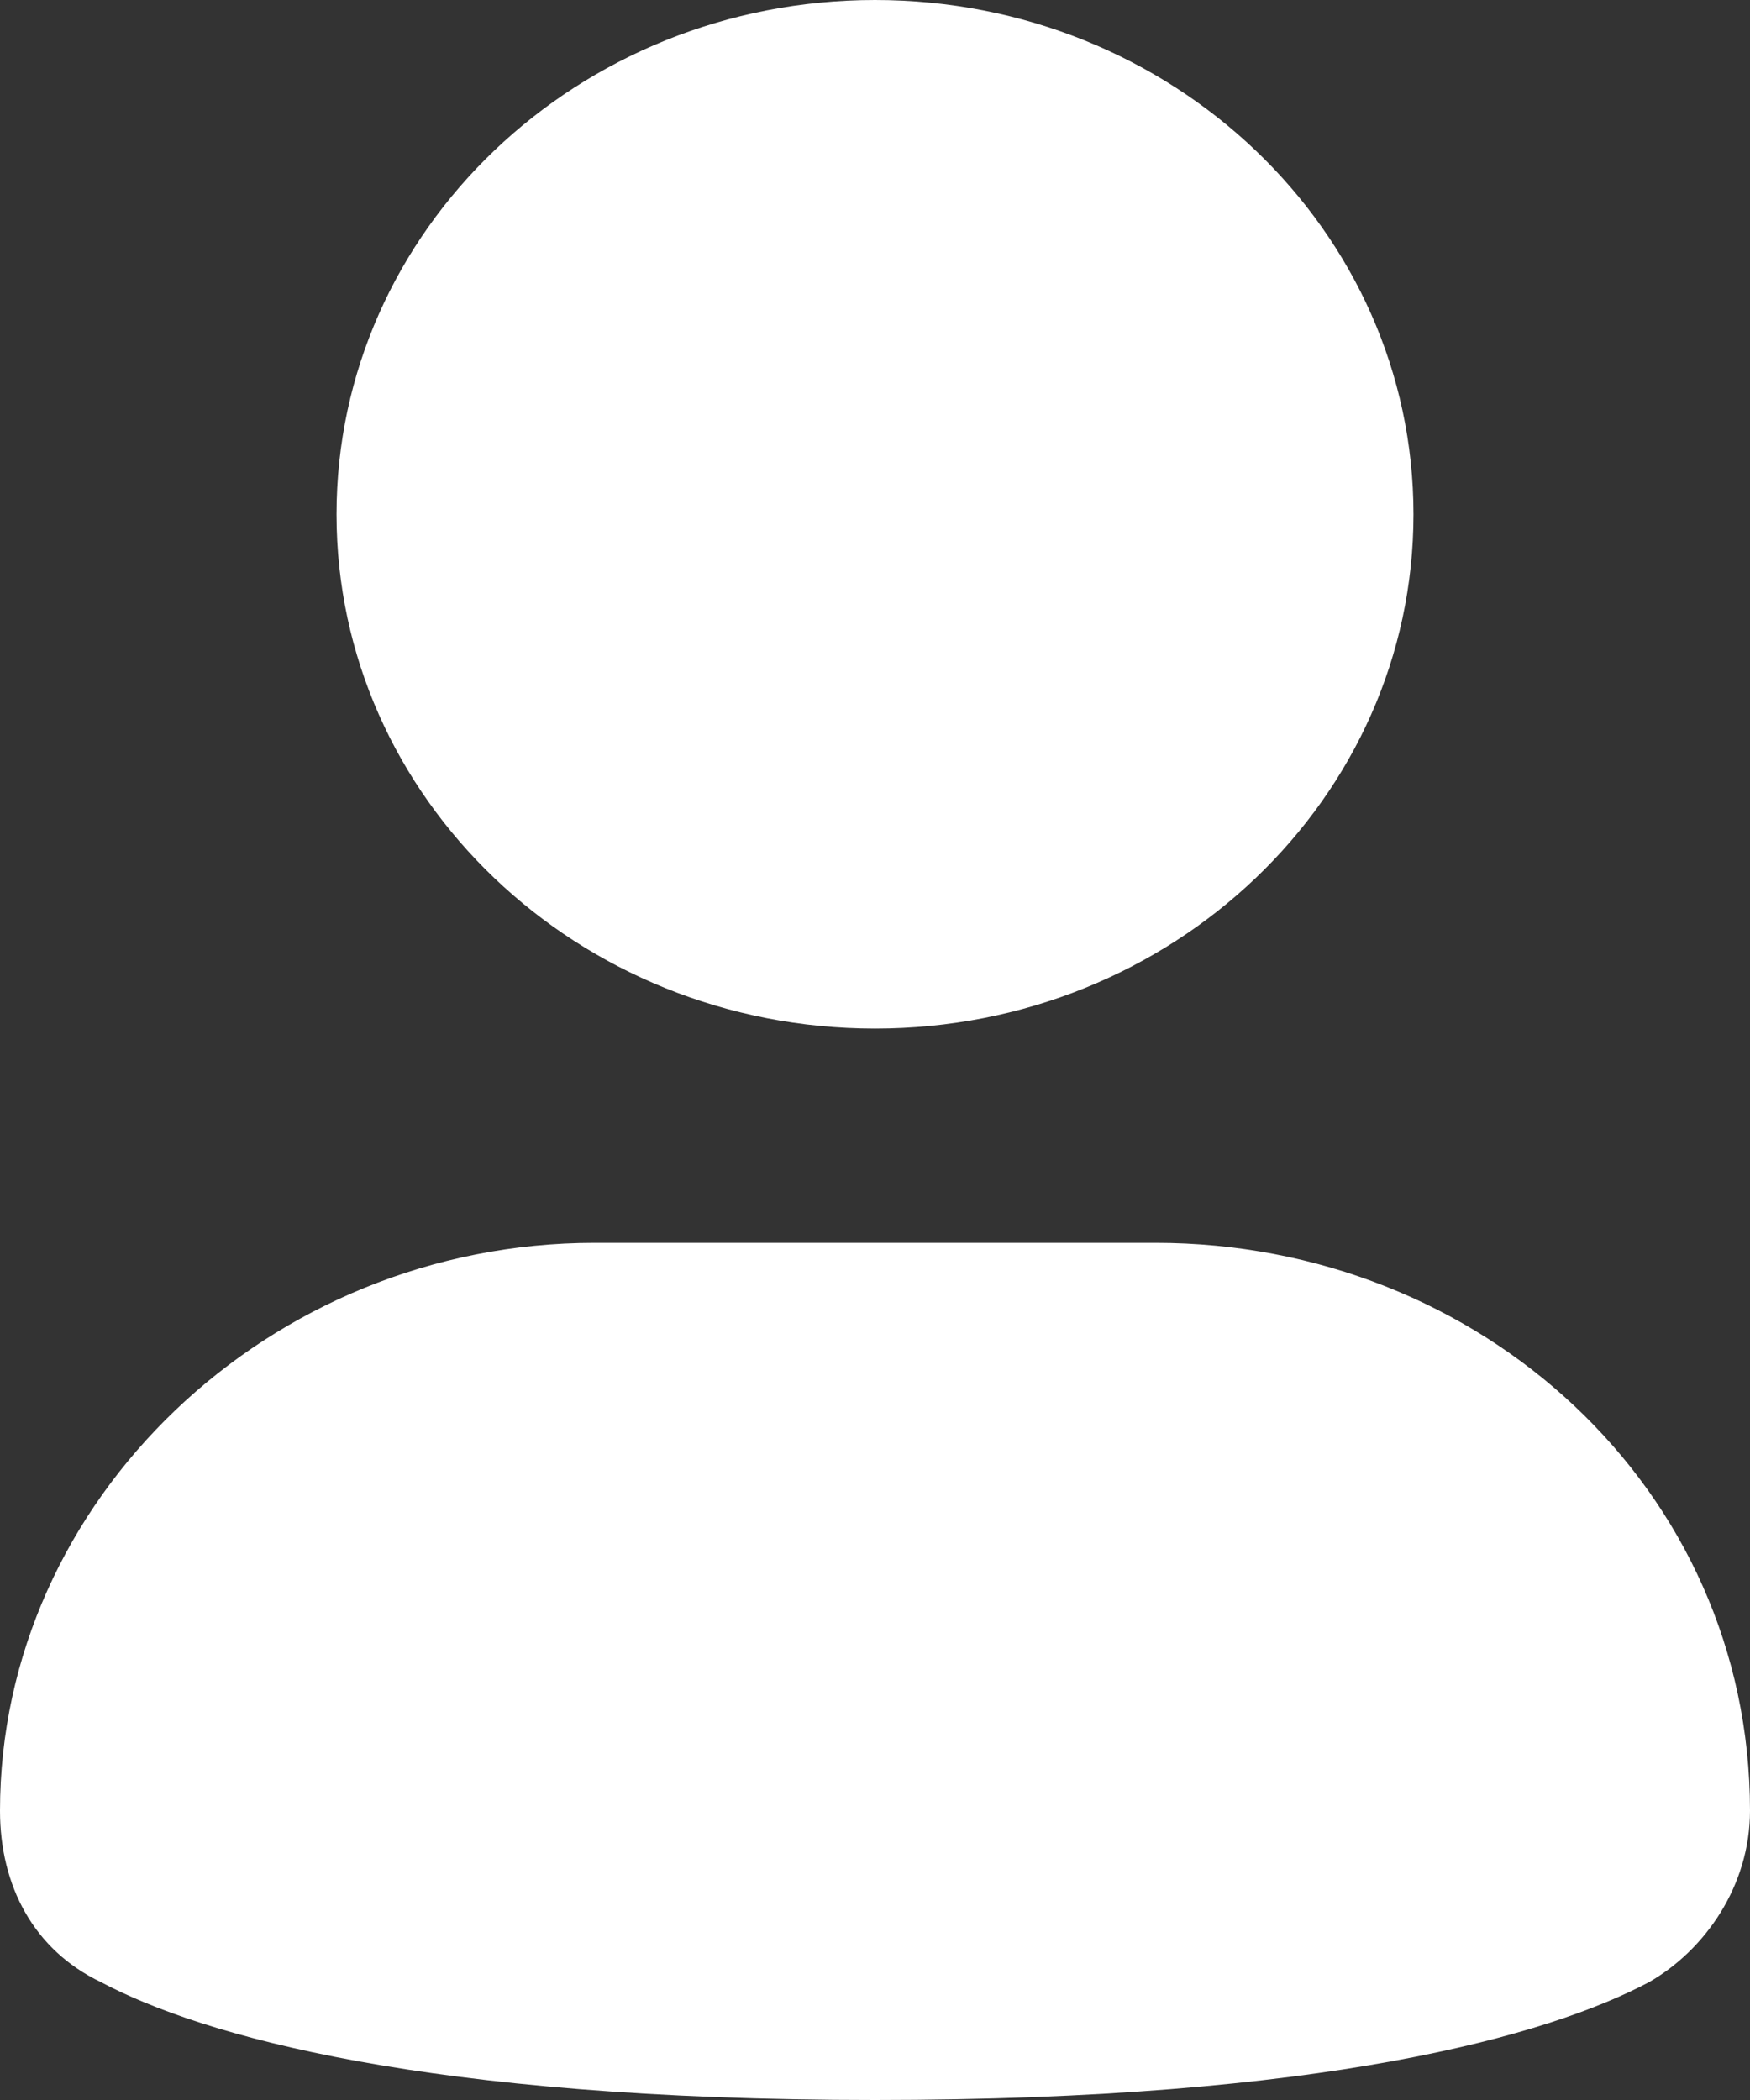 <svg width="20" height="24" viewBox="0 0 20 24" fill="none" xmlns="http://www.w3.org/2000/svg">
<rect x="0" y="0" width="20" height="24" fill="#333333" stroke="none"/>
<path d="M10 11.755C13.399 11.755 16.154 9.124 16.154 5.878C16.154 2.631 13.399 0 10 0C6.601 0 3.846 2.631 3.846 5.878C3.846 9.124 6.601 11.755 10 11.755Z" fill="white"/>
<path d="M13.205 14.204H6.795C3.077 14.204 0 17.143 0 20.694C0 21.551 0.385 22.286 1.154 22.653C2.308 23.265 4.872 24 10 24C15.128 24 17.692 23.265 18.846 22.653C19.487 22.286 20 21.551 20 20.694C20 17.02 16.923 14.204 13.205 14.204Z" fill="white"/>
</svg>
